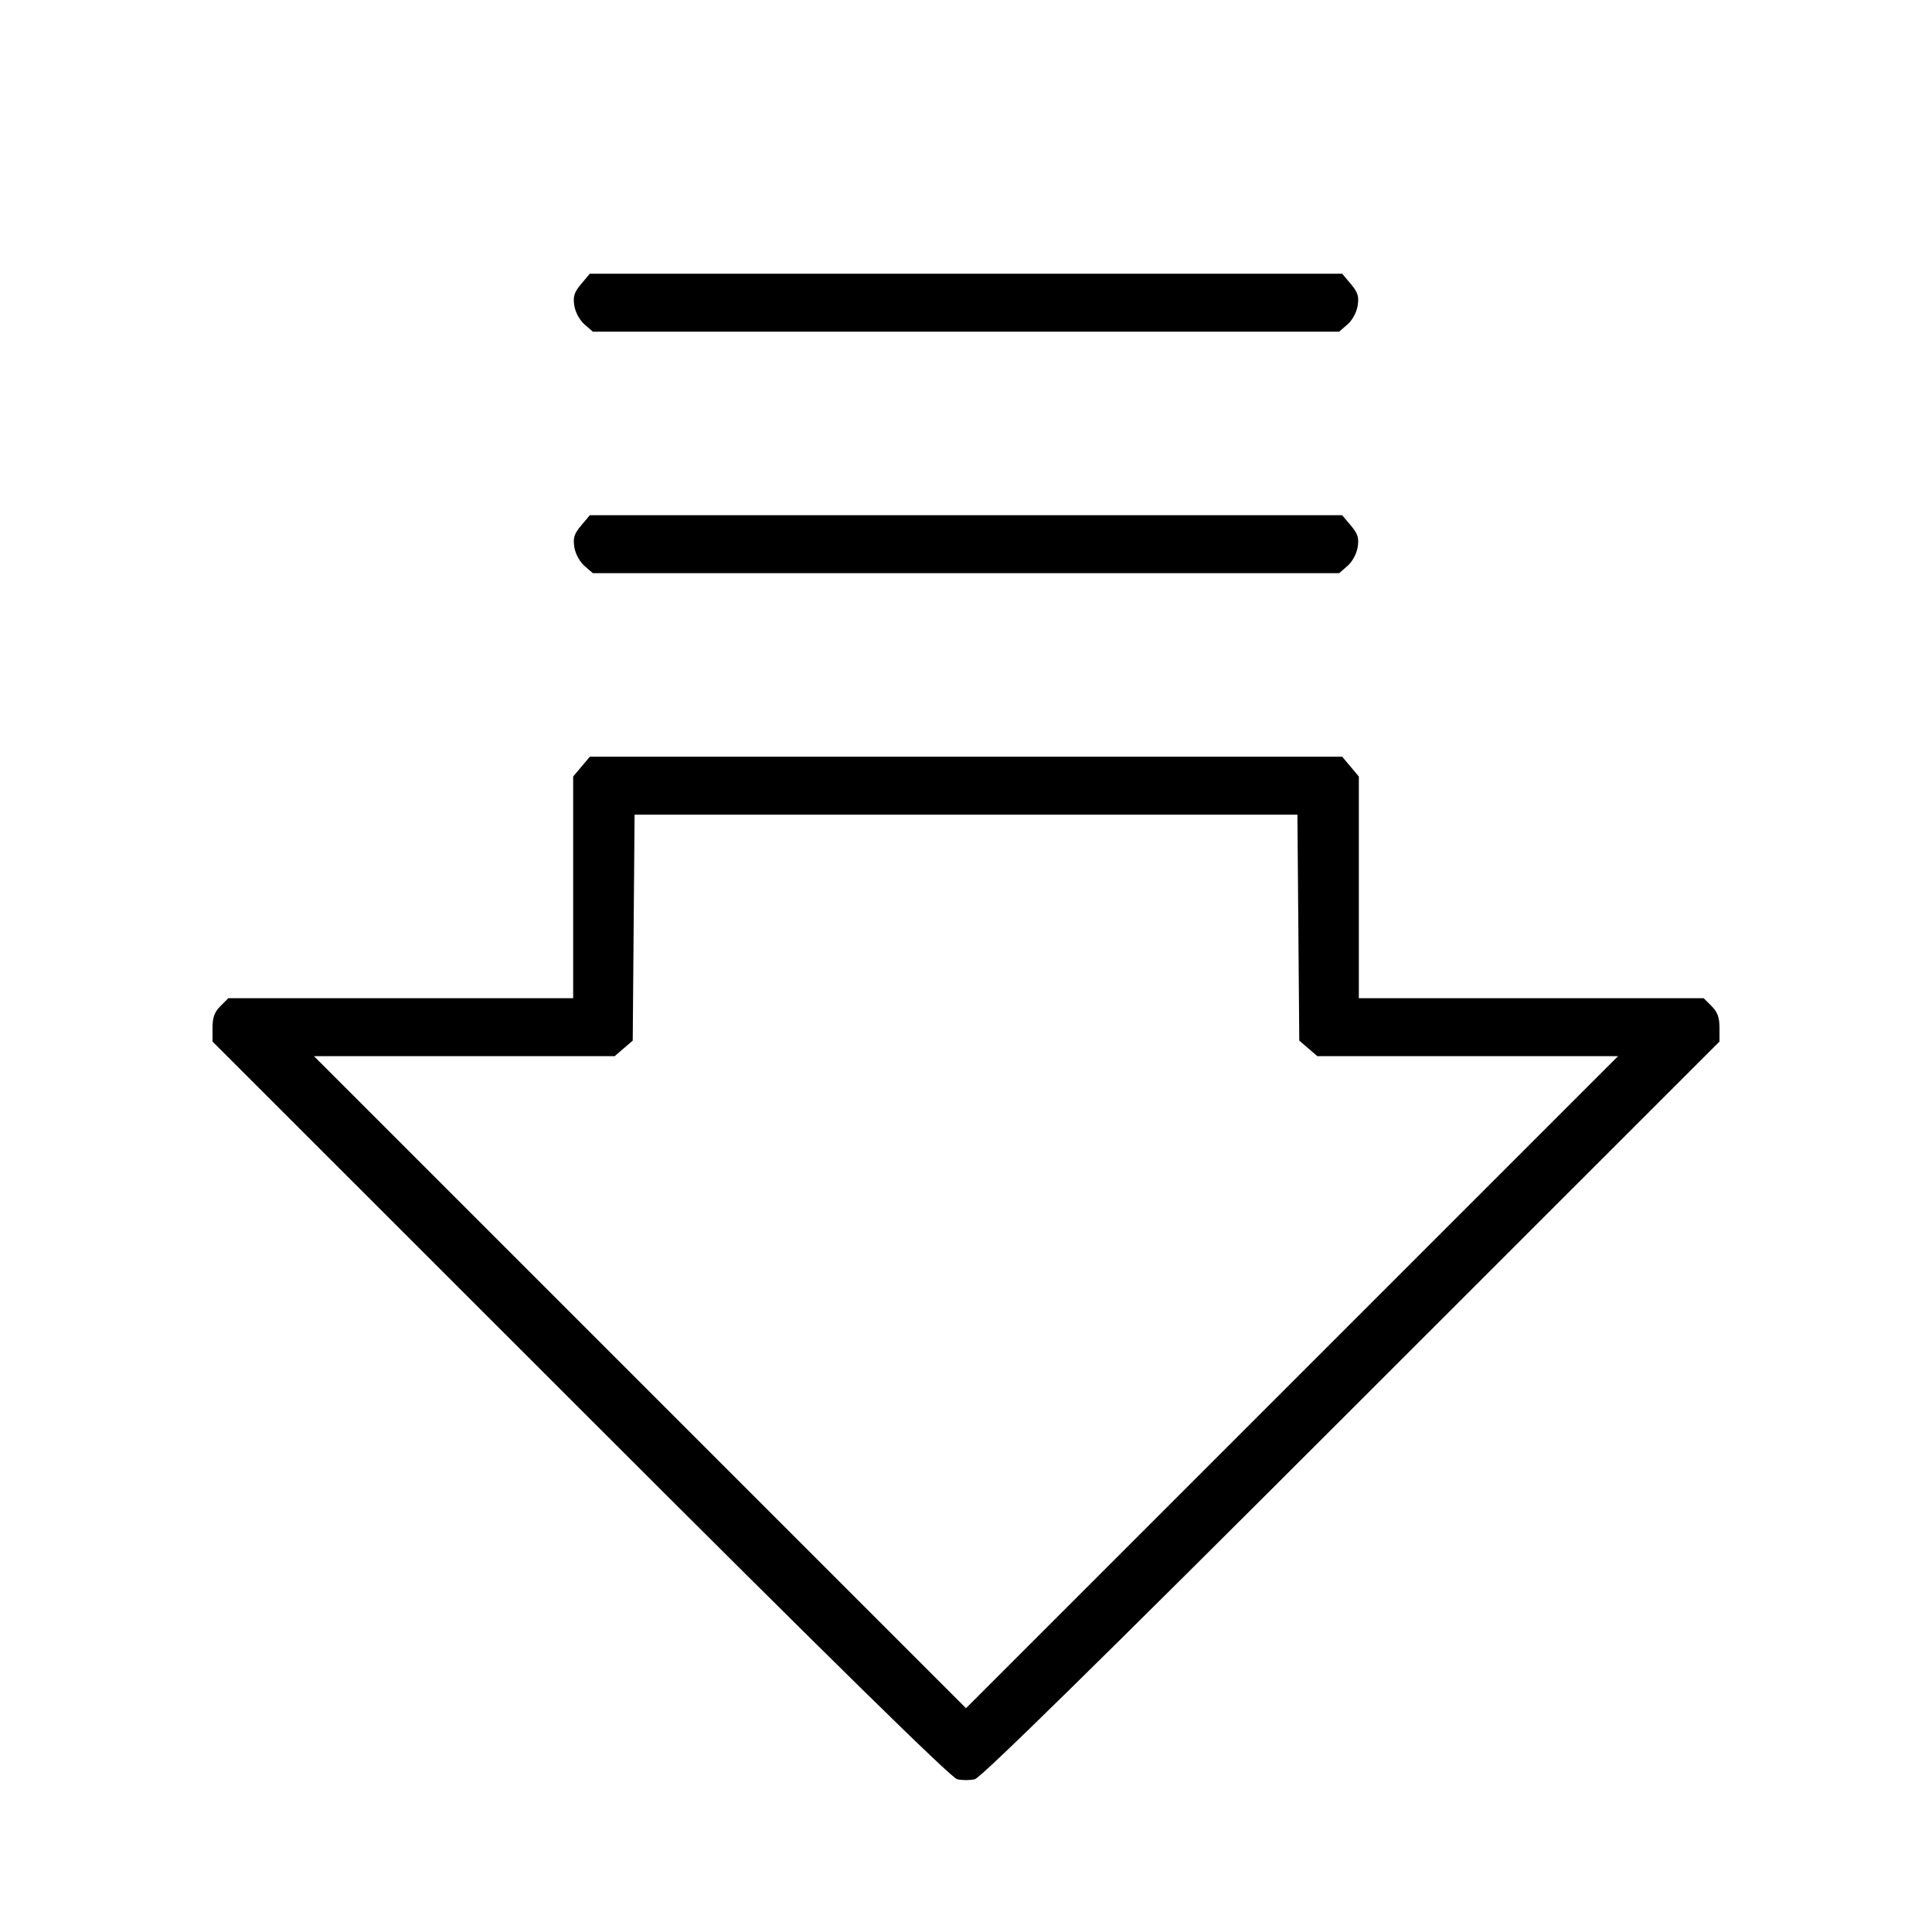<svg fill="currentColor" viewBox="0 0 256 256" xmlns="http://www.w3.org/2000/svg"><path d="M77.009 37.630 C 76.077 38.738,75.907 39.277,76.103 40.510 C 76.243 41.390,76.808 42.429,77.449 42.987 L 78.554 43.947 128.000 43.947 L 177.446 43.947 178.551 42.987 C 179.192 42.429,179.757 41.390,179.897 40.510 C 180.093 39.277,179.923 38.738,178.991 37.630 L 177.844 36.267 128.000 36.267 L 78.156 36.267 77.009 37.630 M77.009 69.630 C 76.077 70.738,75.907 71.277,76.103 72.510 C 76.243 73.390,76.808 74.429,77.449 74.987 L 78.554 75.947 128.000 75.947 L 177.446 75.947 178.551 74.987 C 179.192 74.429,179.757 73.390,179.897 72.510 C 180.093 71.277,179.923 70.738,178.991 69.630 L 177.844 68.267 128.000 68.267 L 78.156 68.267 77.009 69.630 M77.051 101.579 L 75.947 102.892 75.947 117.579 L 75.947 132.267 53.101 132.267 L 30.255 132.267 29.207 133.314 C 28.421 134.100,28.160 134.817,28.160 136.188 L 28.160 138.015 76.907 186.745 C 110.299 220.126,126.023 235.563,126.827 235.757 C 127.472 235.912,128.528 235.912,129.173 235.757 C 129.977 235.563,145.701 220.126,179.093 186.745 L 227.840 138.015 227.840 136.188 C 227.840 134.817,227.579 134.100,226.793 133.314 L 225.745 132.267 202.899 132.267 L 180.053 132.267 180.053 117.579 L 180.053 102.892 178.949 101.579 L 177.844 100.267 128.000 100.267 L 78.156 100.267 77.051 101.579 M172.038 122.917 L 172.160 137.888 173.357 138.917 L 174.554 139.947 194.477 139.947 L 214.399 139.947 171.200 183.146 L 128.000 226.346 84.800 183.146 L 41.601 139.947 61.523 139.947 L 81.446 139.947 82.643 138.917 L 83.840 137.888 83.962 122.917 L 84.085 107.947 128.000 107.947 L 171.915 107.947 172.038 122.917 " stroke="none" fill-rule="evenodd"></path></svg>